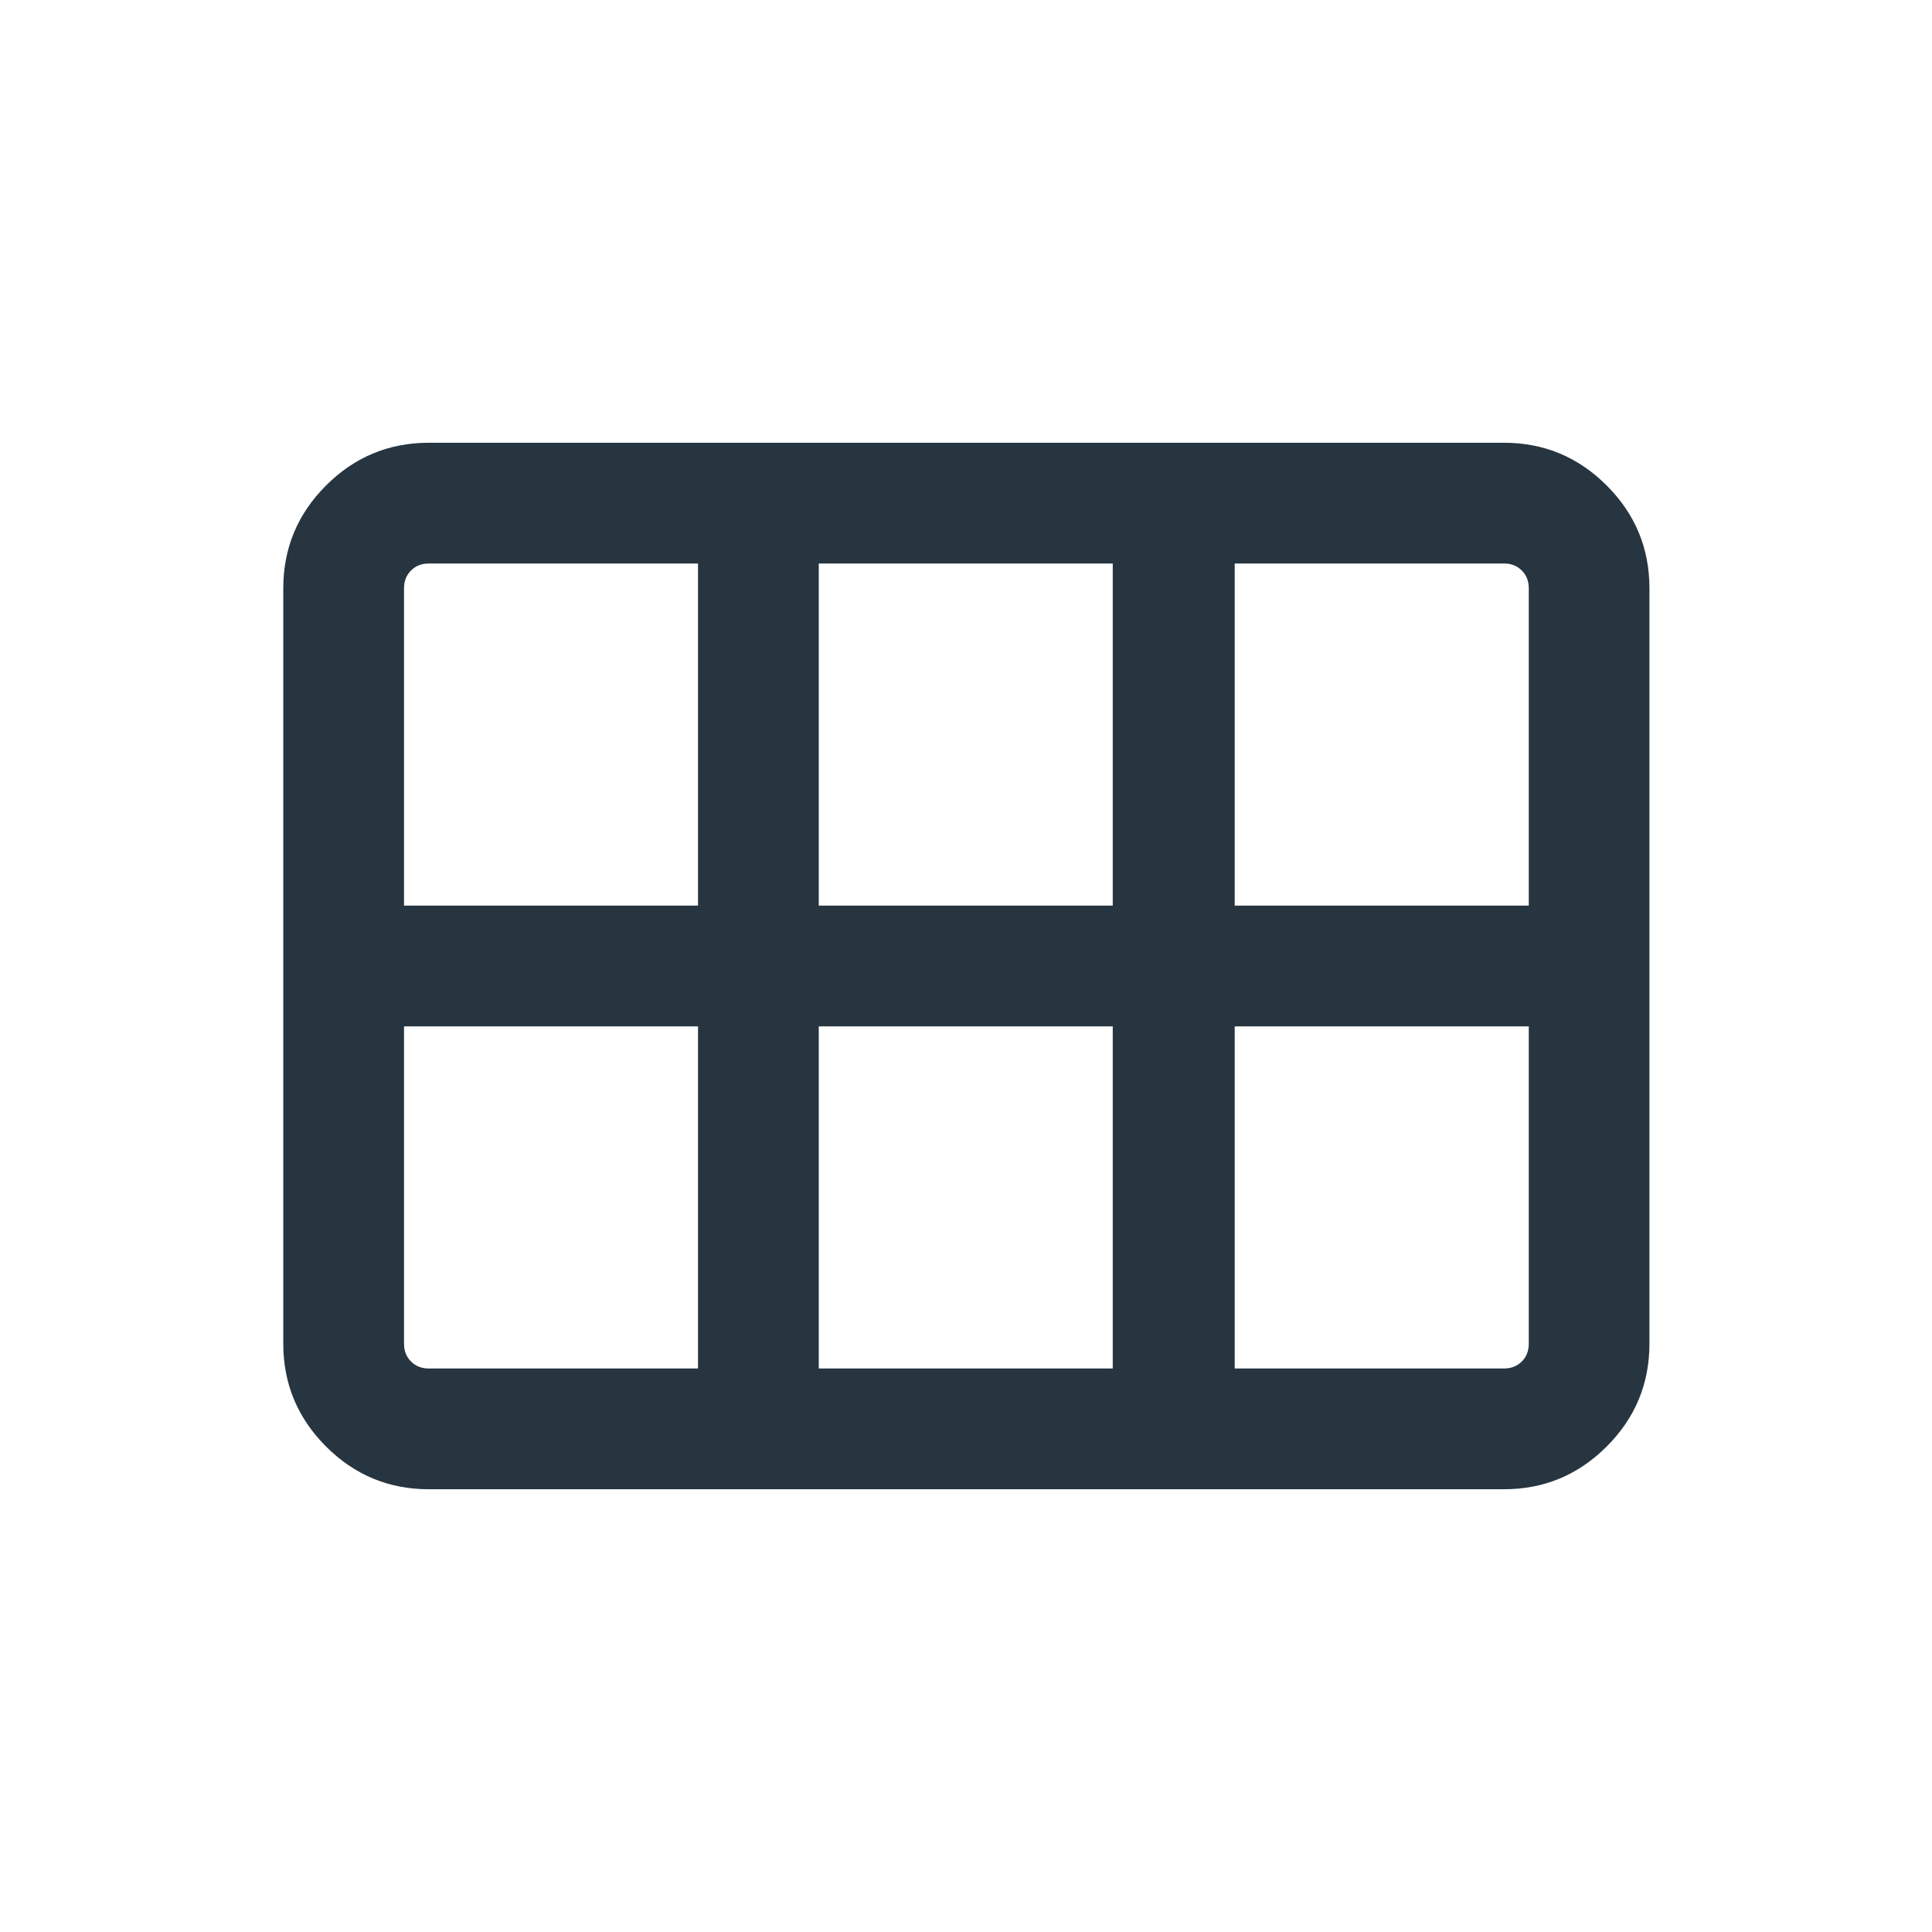 <svg width="24" height="24" viewBox="0 0 24 24" fill="none" xmlns="http://www.w3.org/2000/svg">
<path d="M15.338 11.25H18.991V7.308C18.991 7.218 18.962 7.144 18.904 7.087C18.846 7.029 18.773 7 18.683 7H15.338V11.25ZM10.171 11.25H13.823V7H10.171V11.25ZM5.019 11.25H8.671V7H5.327C5.237 7 5.163 7.029 5.106 7.087C5.048 7.144 5.019 7.218 5.019 7.308V11.25ZM5.327 17H8.671V12.75H5.019V16.692C5.019 16.782 5.048 16.856 5.106 16.913C5.163 16.971 5.237 17 5.327 17ZM10.171 17H13.823V12.75H10.171V17ZM15.338 17H18.683C18.773 17 18.846 16.971 18.904 16.913C18.962 16.856 18.991 16.782 18.991 16.692V12.75H15.338V17ZM3.519 16.692V7.308C3.519 6.811 3.696 6.385 4.05 6.031C4.404 5.677 4.83 5.5 5.327 5.5H18.683C19.18 5.5 19.605 5.677 19.959 6.031C20.313 6.385 20.49 6.811 20.49 7.308V16.692C20.49 17.189 20.313 17.615 19.959 17.969C19.605 18.323 19.18 18.5 18.683 18.5H5.327C4.83 18.5 4.404 18.323 4.05 17.969C3.696 17.615 3.519 17.189 3.519 16.692Z" fill="#273540"/>
</svg>

